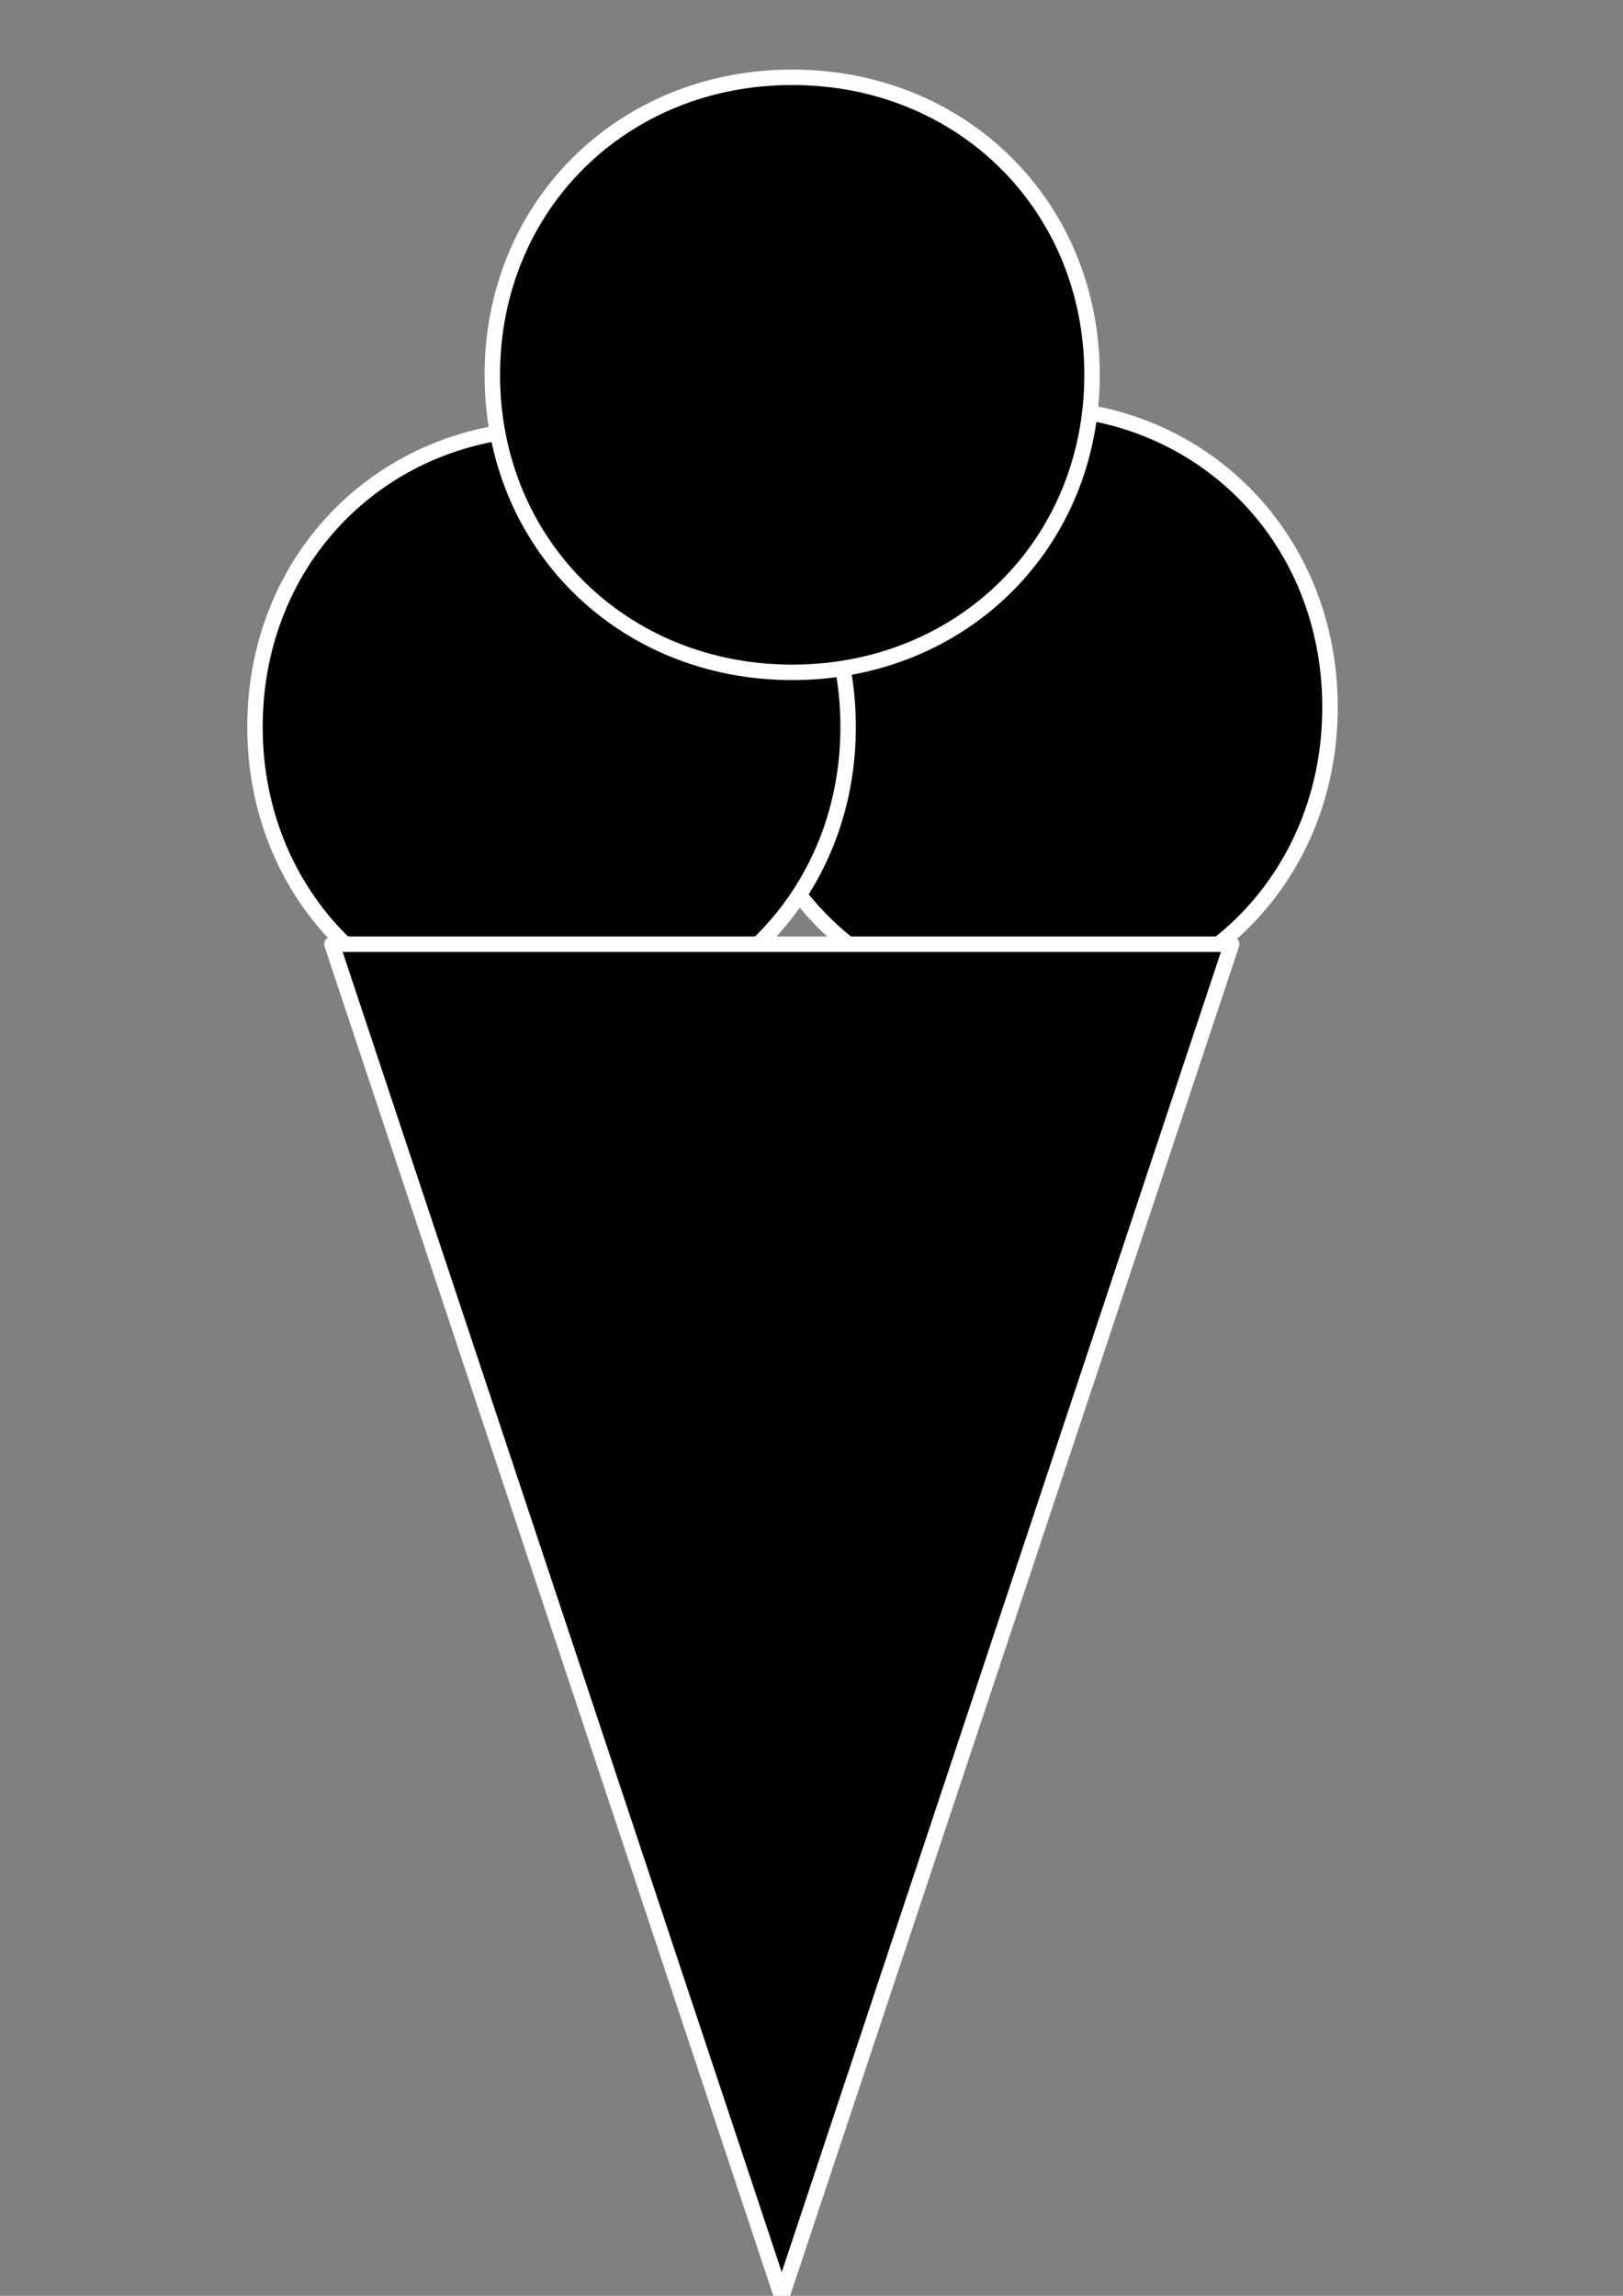 <?xml version='1.0' encoding='utf-8'?>
<svg xmlns="http://www.w3.org/2000/svg" width="210mm" height="297mm" fill-rule="evenodd" stroke-linejoin="round" stroke-width="28.222" baseProfile="tiny" preserveAspectRatio="xMidYMid" version="1.2" viewBox="0 0 21000 29700">
  <rect x="0" y="0" width="21000" height="29700" fill="#808080" stroke="none"/>
  <rect width="21000" height="29700" fill="none"/>
   <path d="m13371 5274c2176 0 3838 1679 3838 3876s-1662 3876-3838 3876-3837-1679-3837-3876 1661-3876 3837-3876z"/>
   <path d="m13371 5274c2176 0 3838 1679 3838 3876s-1662 3876-3838 3876-3837-1679-3837-3876 1661-3876 3837-3876z" fill="none" stroke="#fff" stroke-linejoin="round" stroke-width="200"/>
   <rect x="9535" y="5274" width="7676" height="7753" fill="none"/>
   <path d="m7136 5543c2176 0 3838 1671 3838 3860s-1662 3861-3838 3861-3837-1672-3837-3861 1661-3860 3837-3860z"/>
   <path d="m7136 5543c2176 0 3838 1671 3838 3860s-1662 3861-3838 3861-3837-1672-3837-3861 1661-3860 3837-3860z" fill="none" stroke="#fff" stroke-linejoin="round" stroke-width="200"/>
   <rect x="3300" y="5544" width="7676" height="7722" fill="none"/>
   <path d="m10115 29710l5821-17495h-11641l5820 17495z"/>
   <path d="m10115 29710l5821-17495h-11641l5820 17495z" fill="none" stroke="#fff" stroke-linejoin="round" stroke-width="200"/>
   <rect x="4294" y="12216" width="11642" height="17496" fill="none"/>
   <path d="m10250 1e3c2200 0 3880 1667 3880 3849s-1680 3849-3880 3849-3880-1667-3880-3849 1680-3849 3880-3849z"/>
   <path d="m10250 1e3c2200 0 3880 1667 3880 3849s-1680 3849-3880 3849-3880-1667-3880-3849 1680-3849 3880-3849z" fill="none" stroke="#fff" stroke-linejoin="round" stroke-width="200"/>
   <rect x="6370" y="1e3" width="7761" height="7699" fill="none"/>
</svg>